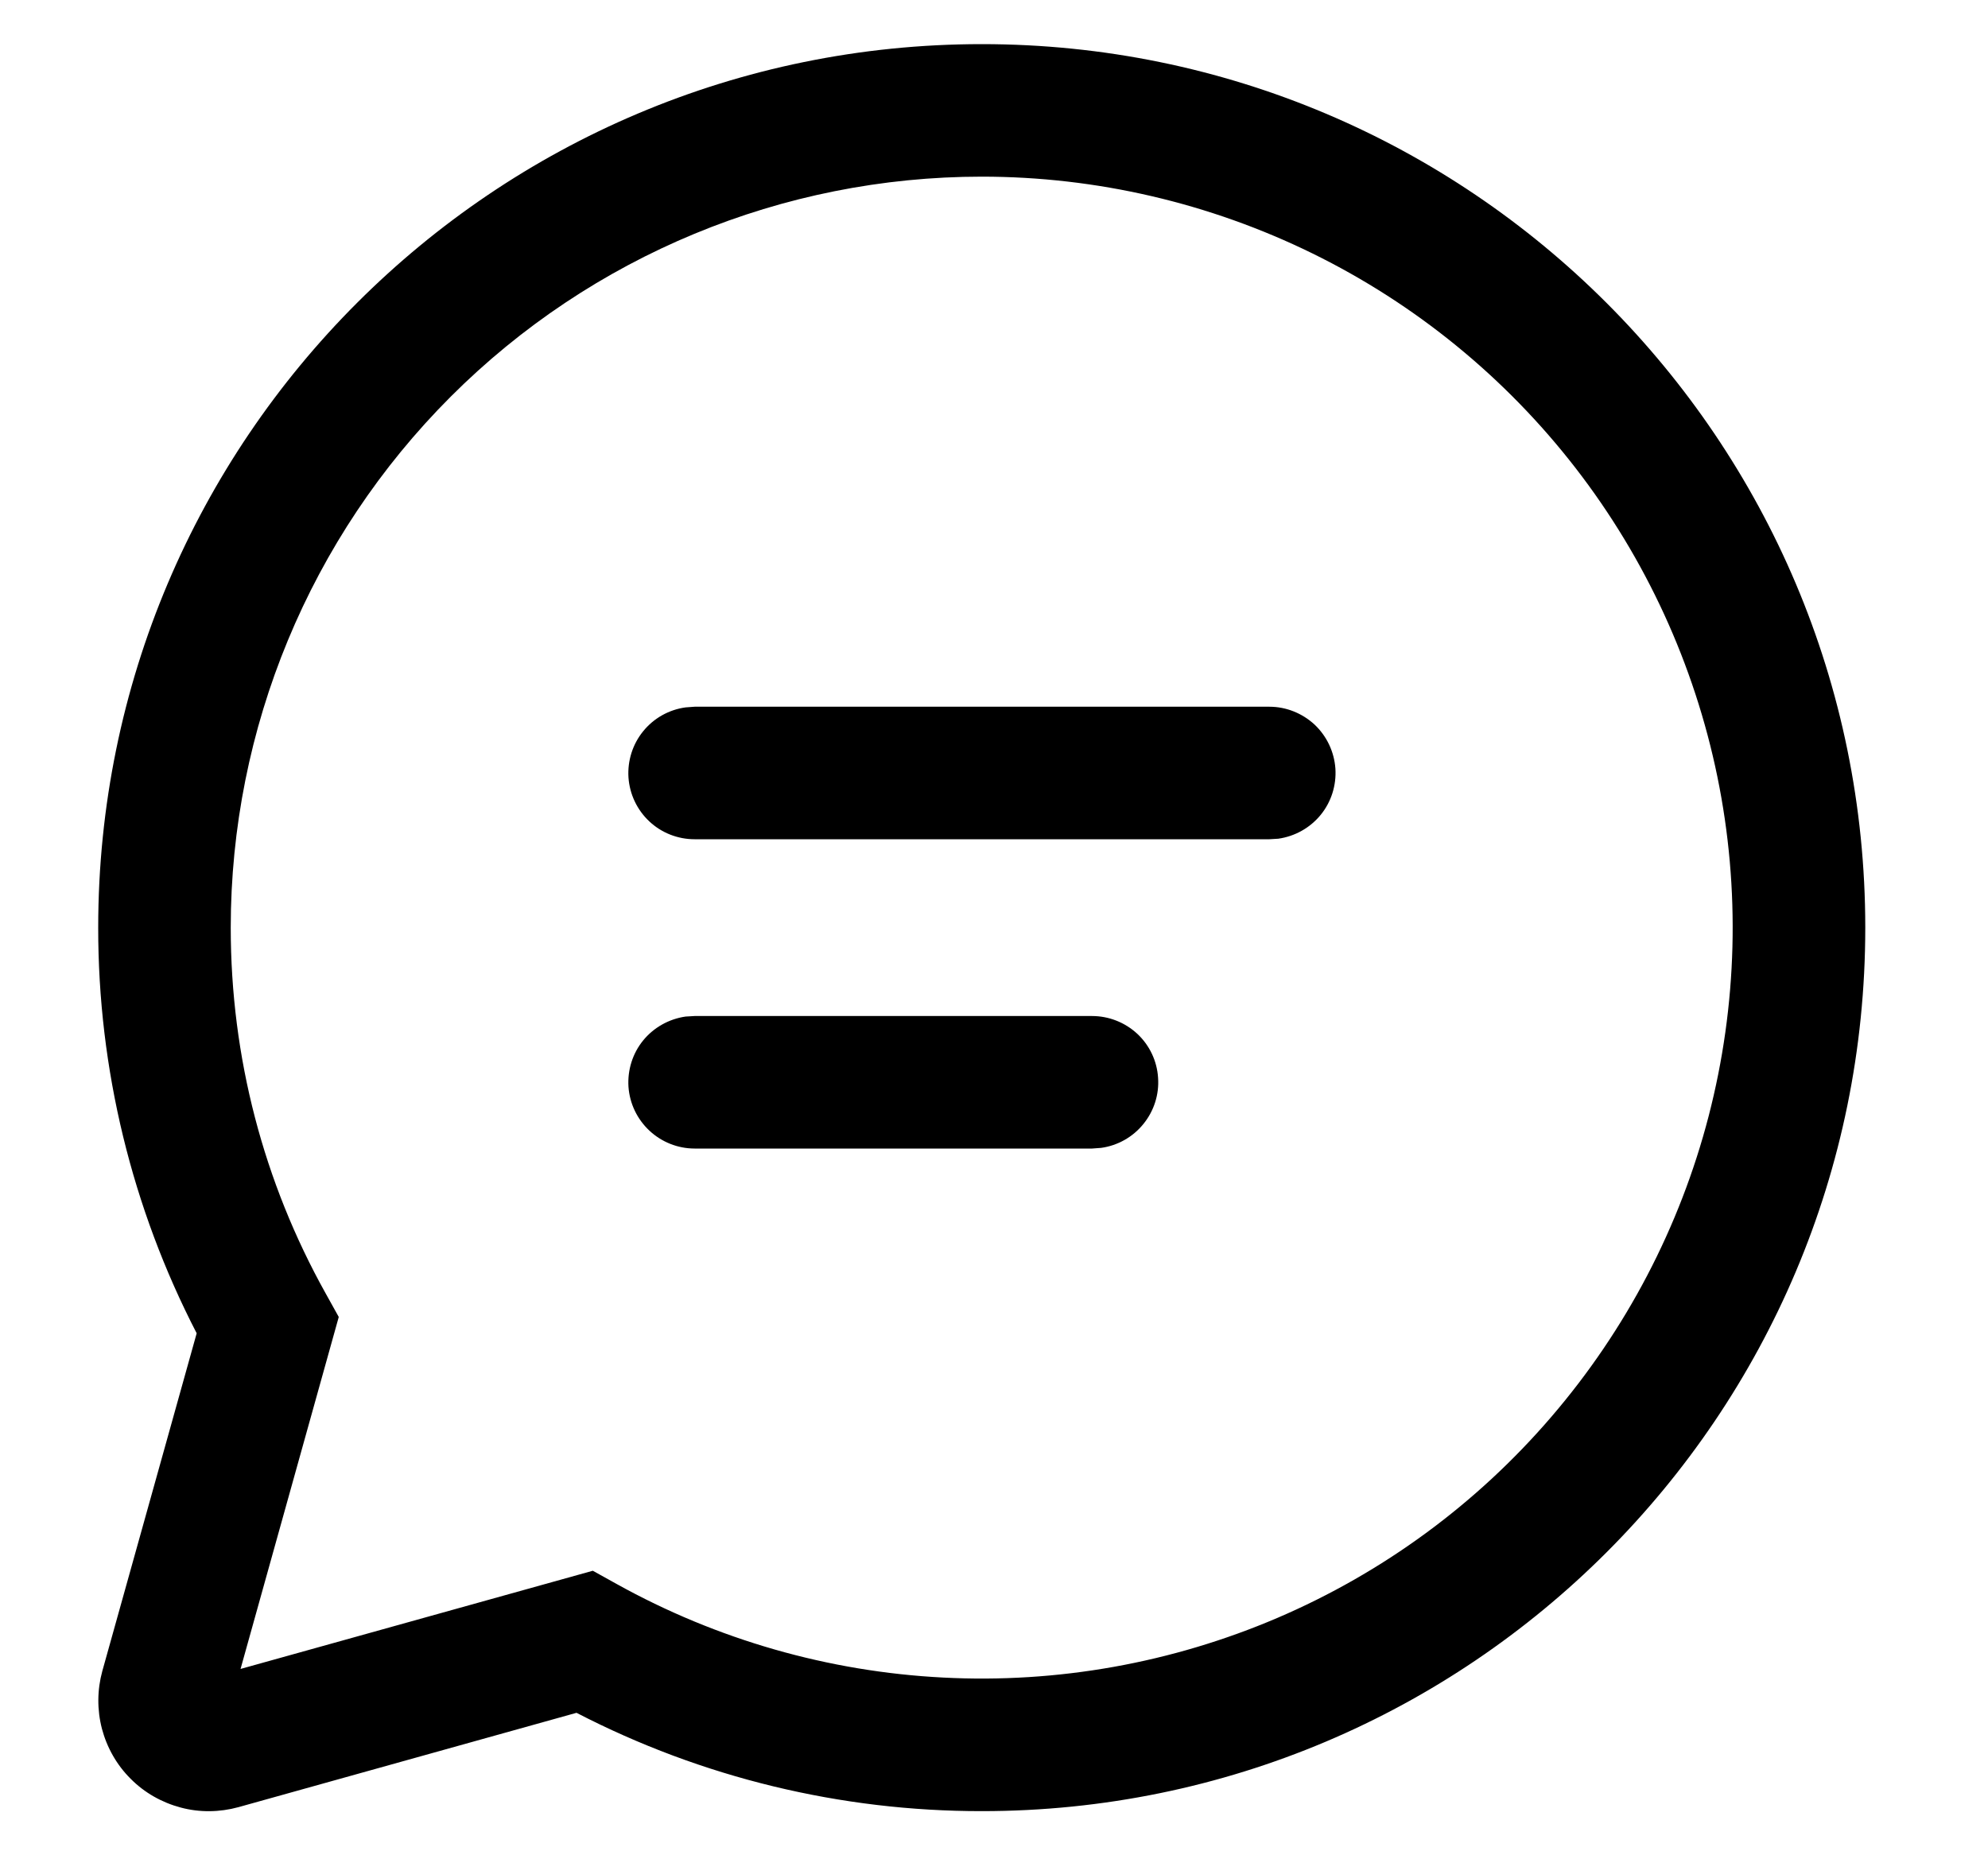 <svg width="15" height="14" viewBox="0 0 15 14" fill="none" xmlns="http://www.w3.org/2000/svg">
<path d="M7.408 0.333C11.09 0.333 14.074 3.318 14.074 7C14.074 10.682 11.09 13.667 7.408 13.667C6.344 13.668 5.295 13.414 4.35 12.925L1.799 13.637C1.657 13.676 1.506 13.678 1.364 13.64C1.221 13.602 1.09 13.528 0.986 13.423C0.881 13.319 0.807 13.188 0.769 13.045C0.732 12.902 0.733 12.752 0.772 12.61L1.484 10.061C0.995 9.115 0.74 8.065 0.741 7C0.741 3.318 3.726 0.333 7.408 0.333ZM7.408 1.333C5.905 1.333 4.464 1.93 3.401 2.993C2.338 4.056 1.741 5.497 1.741 7C1.741 7.98 1.99 8.922 2.456 9.758L2.556 9.938L1.815 12.594L4.473 11.853L4.653 11.953C5.409 12.373 6.252 12.615 7.116 12.659C7.98 12.704 8.843 12.549 9.638 12.209C10.434 11.868 11.14 11.35 11.704 10.693C12.268 10.037 12.675 9.26 12.892 8.423C13.109 7.585 13.132 6.709 12.958 5.861C12.784 5.014 12.418 4.217 11.889 3.533C11.359 2.848 10.68 2.294 9.904 1.913C9.127 1.532 8.273 1.333 7.408 1.333ZM5.241 7.667H8.24C8.366 7.667 8.488 7.715 8.581 7.801C8.674 7.888 8.73 8.006 8.738 8.133C8.747 8.259 8.707 8.384 8.627 8.482C8.548 8.58 8.433 8.645 8.308 8.662L8.24 8.667H5.241C5.114 8.667 4.992 8.618 4.9 8.532C4.807 8.445 4.751 8.327 4.742 8.201C4.734 8.074 4.773 7.949 4.853 7.851C4.933 7.753 5.048 7.689 5.173 7.671L5.241 7.667ZM5.241 5.333H9.578C9.704 5.333 9.826 5.382 9.919 5.468C10.011 5.555 10.067 5.673 10.076 5.8C10.084 5.926 10.045 6.051 9.965 6.149C9.885 6.247 9.771 6.311 9.645 6.329L9.578 6.333H5.241C5.114 6.333 4.992 6.285 4.9 6.199C4.807 6.112 4.751 5.994 4.742 5.867C4.734 5.741 4.773 5.616 4.853 5.518C4.933 5.419 5.048 5.355 5.173 5.338L5.241 5.333Z" fill="black"/>
</svg>
